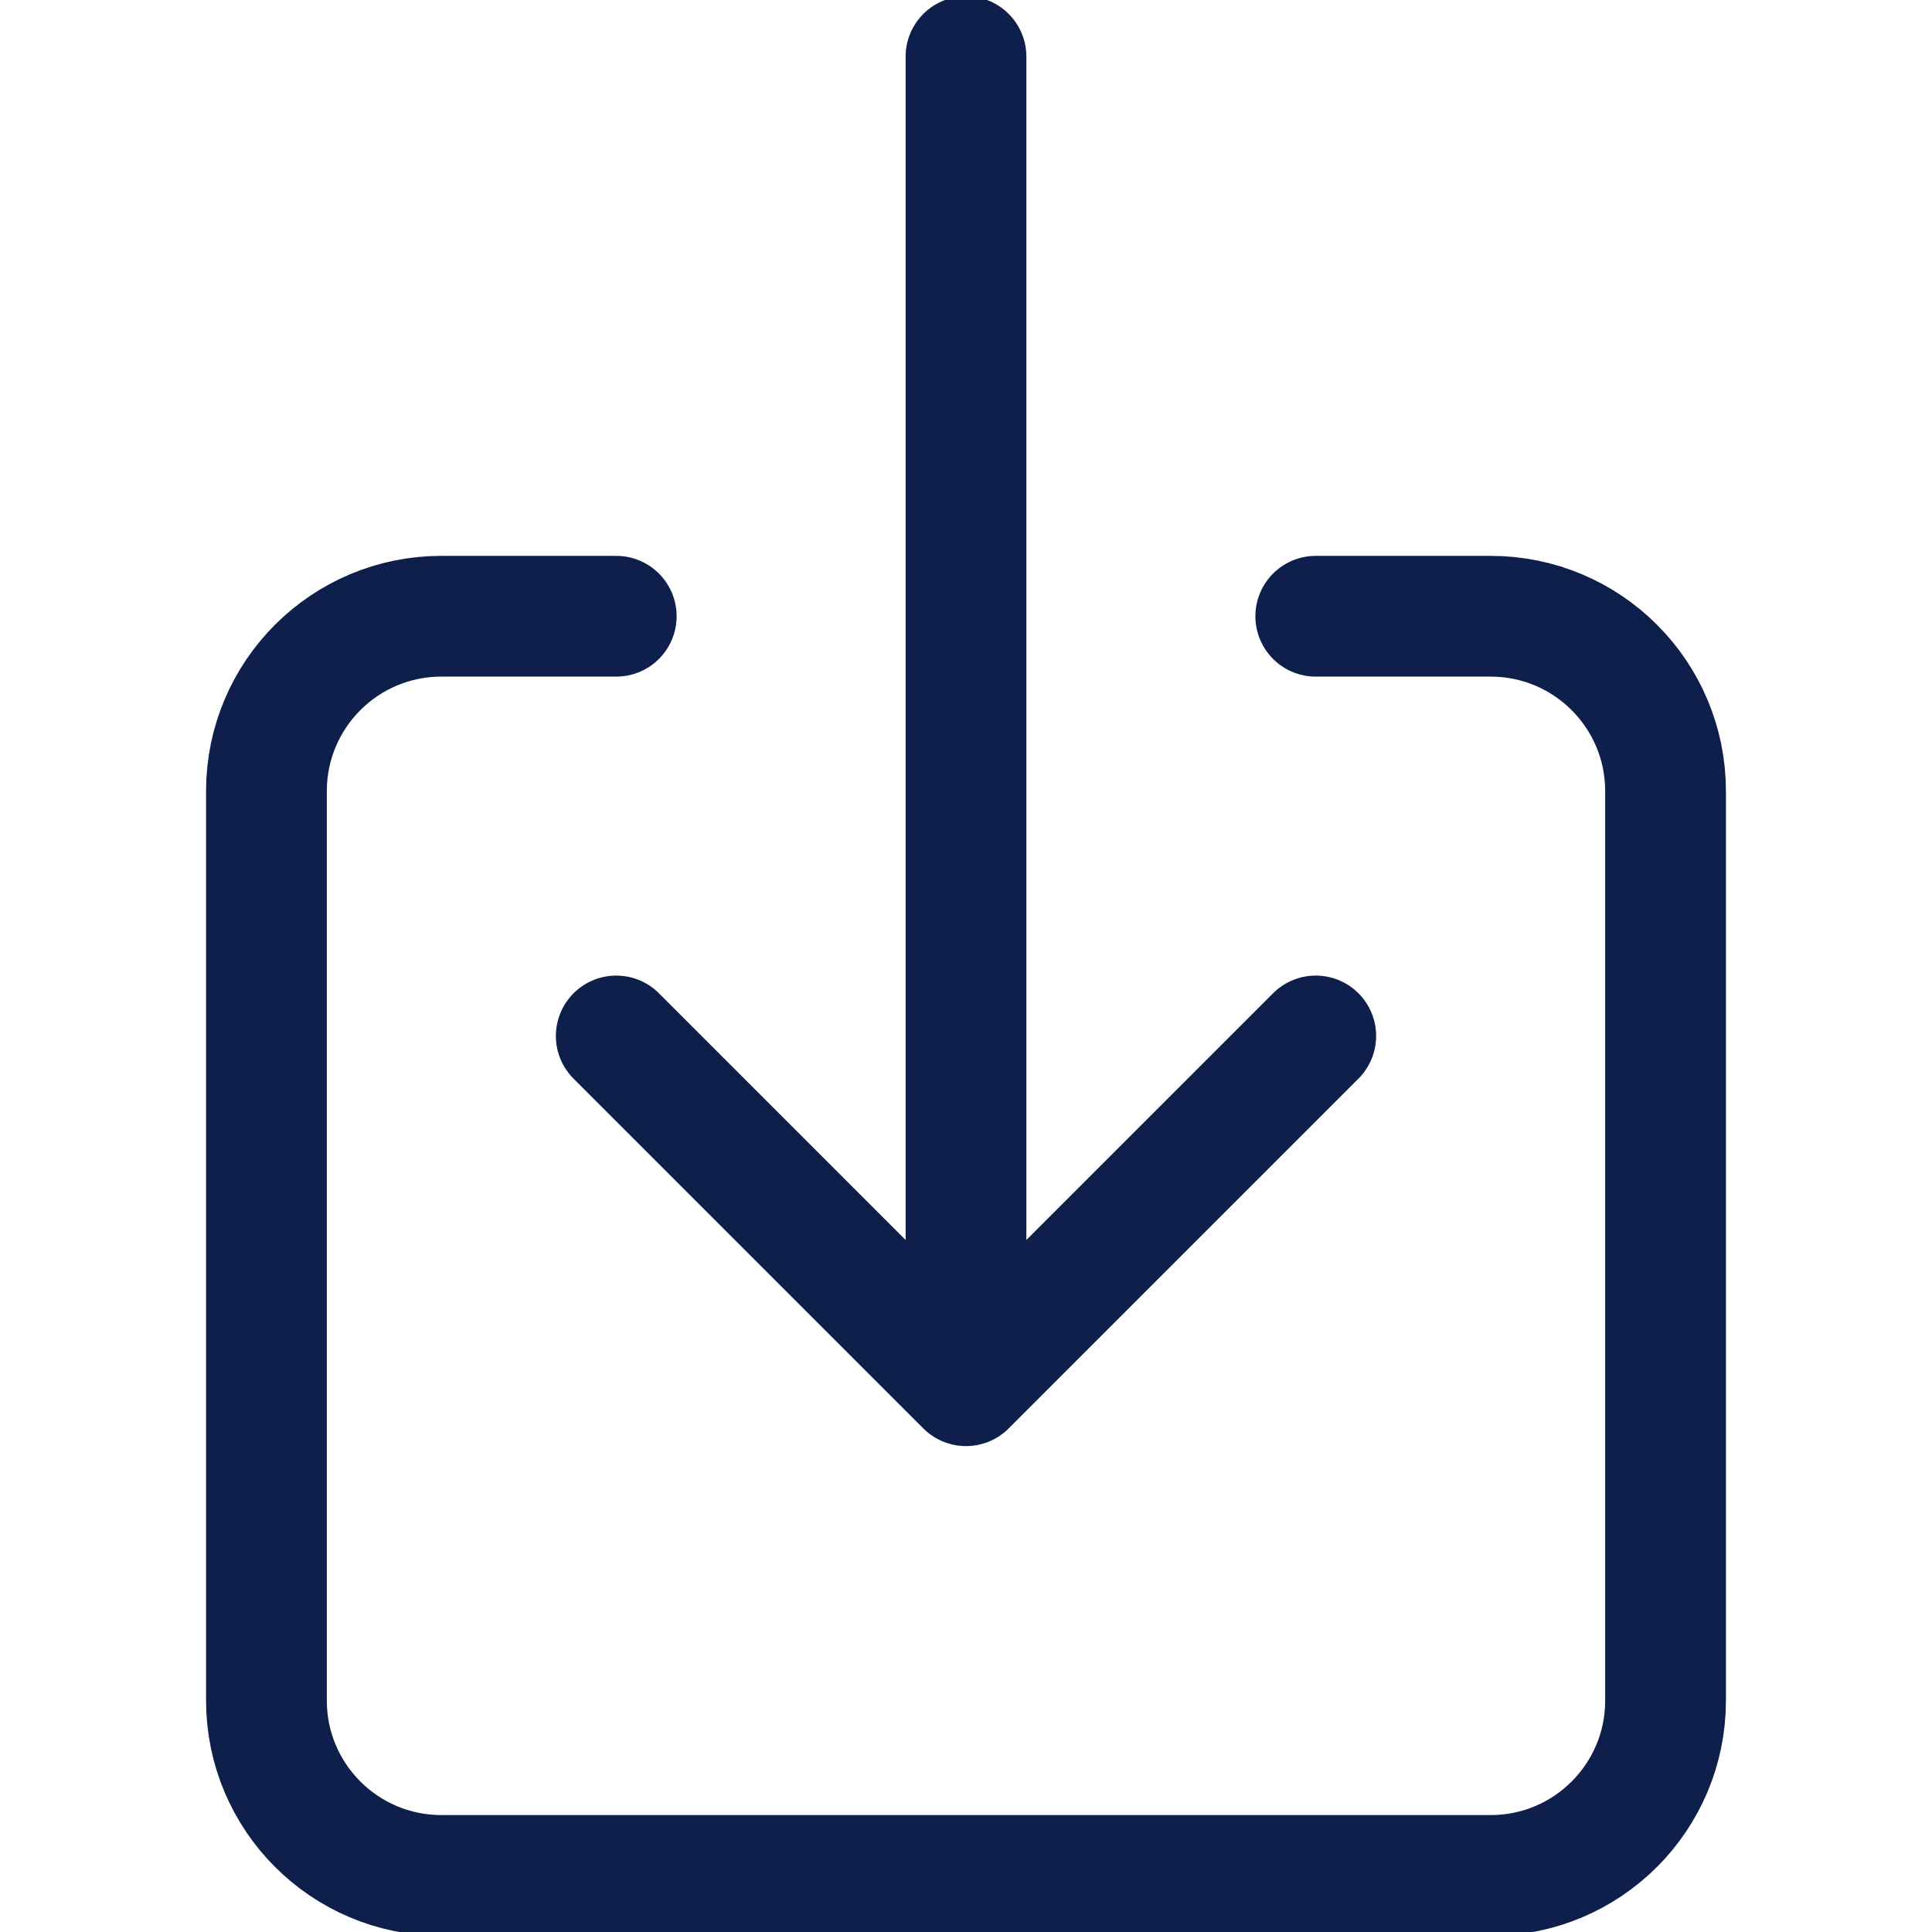 <?xml version="1.0" encoding="utf-8"?>
<!-- Generator: Adobe Illustrator 25.0.1, SVG Export Plug-In . SVG Version: 6.00 Build 0)  -->
<svg version="1.1" id="레이어_1" xmlns="http://www.w3.org/2000/svg" xmlns:xlink="http://www.w3.org/1999/xlink" x="0px"
	 y="0px" viewBox="0 0 512 512" style="enable-background:new 0 0 512 512;" xml:space="preserve">
<style type="text/css">
	.st0{fill:none;stroke:#0E1F4C;stroke-width:32;stroke-linecap:round;stroke-linejoin:round;}
</style>
<path class="st0" d="M348.69,163.31h46.35c25.6,0,46.35,20.75,46.35,46.35v241c0,25.6-20.75,46.35-46.35,46.35H116.96
	c-25.6,0-46.35-20.75-46.35-46.35v-241c0-25.6,20.75-46.35,46.35-46.35h46.35"/>
<polyline class="st0" points="163.31,274.54 256,367.23 348.69,274.54 "/>
<line class="st0" x1="256" y1="15" x2="256" y2="348.69"/>
</svg>

